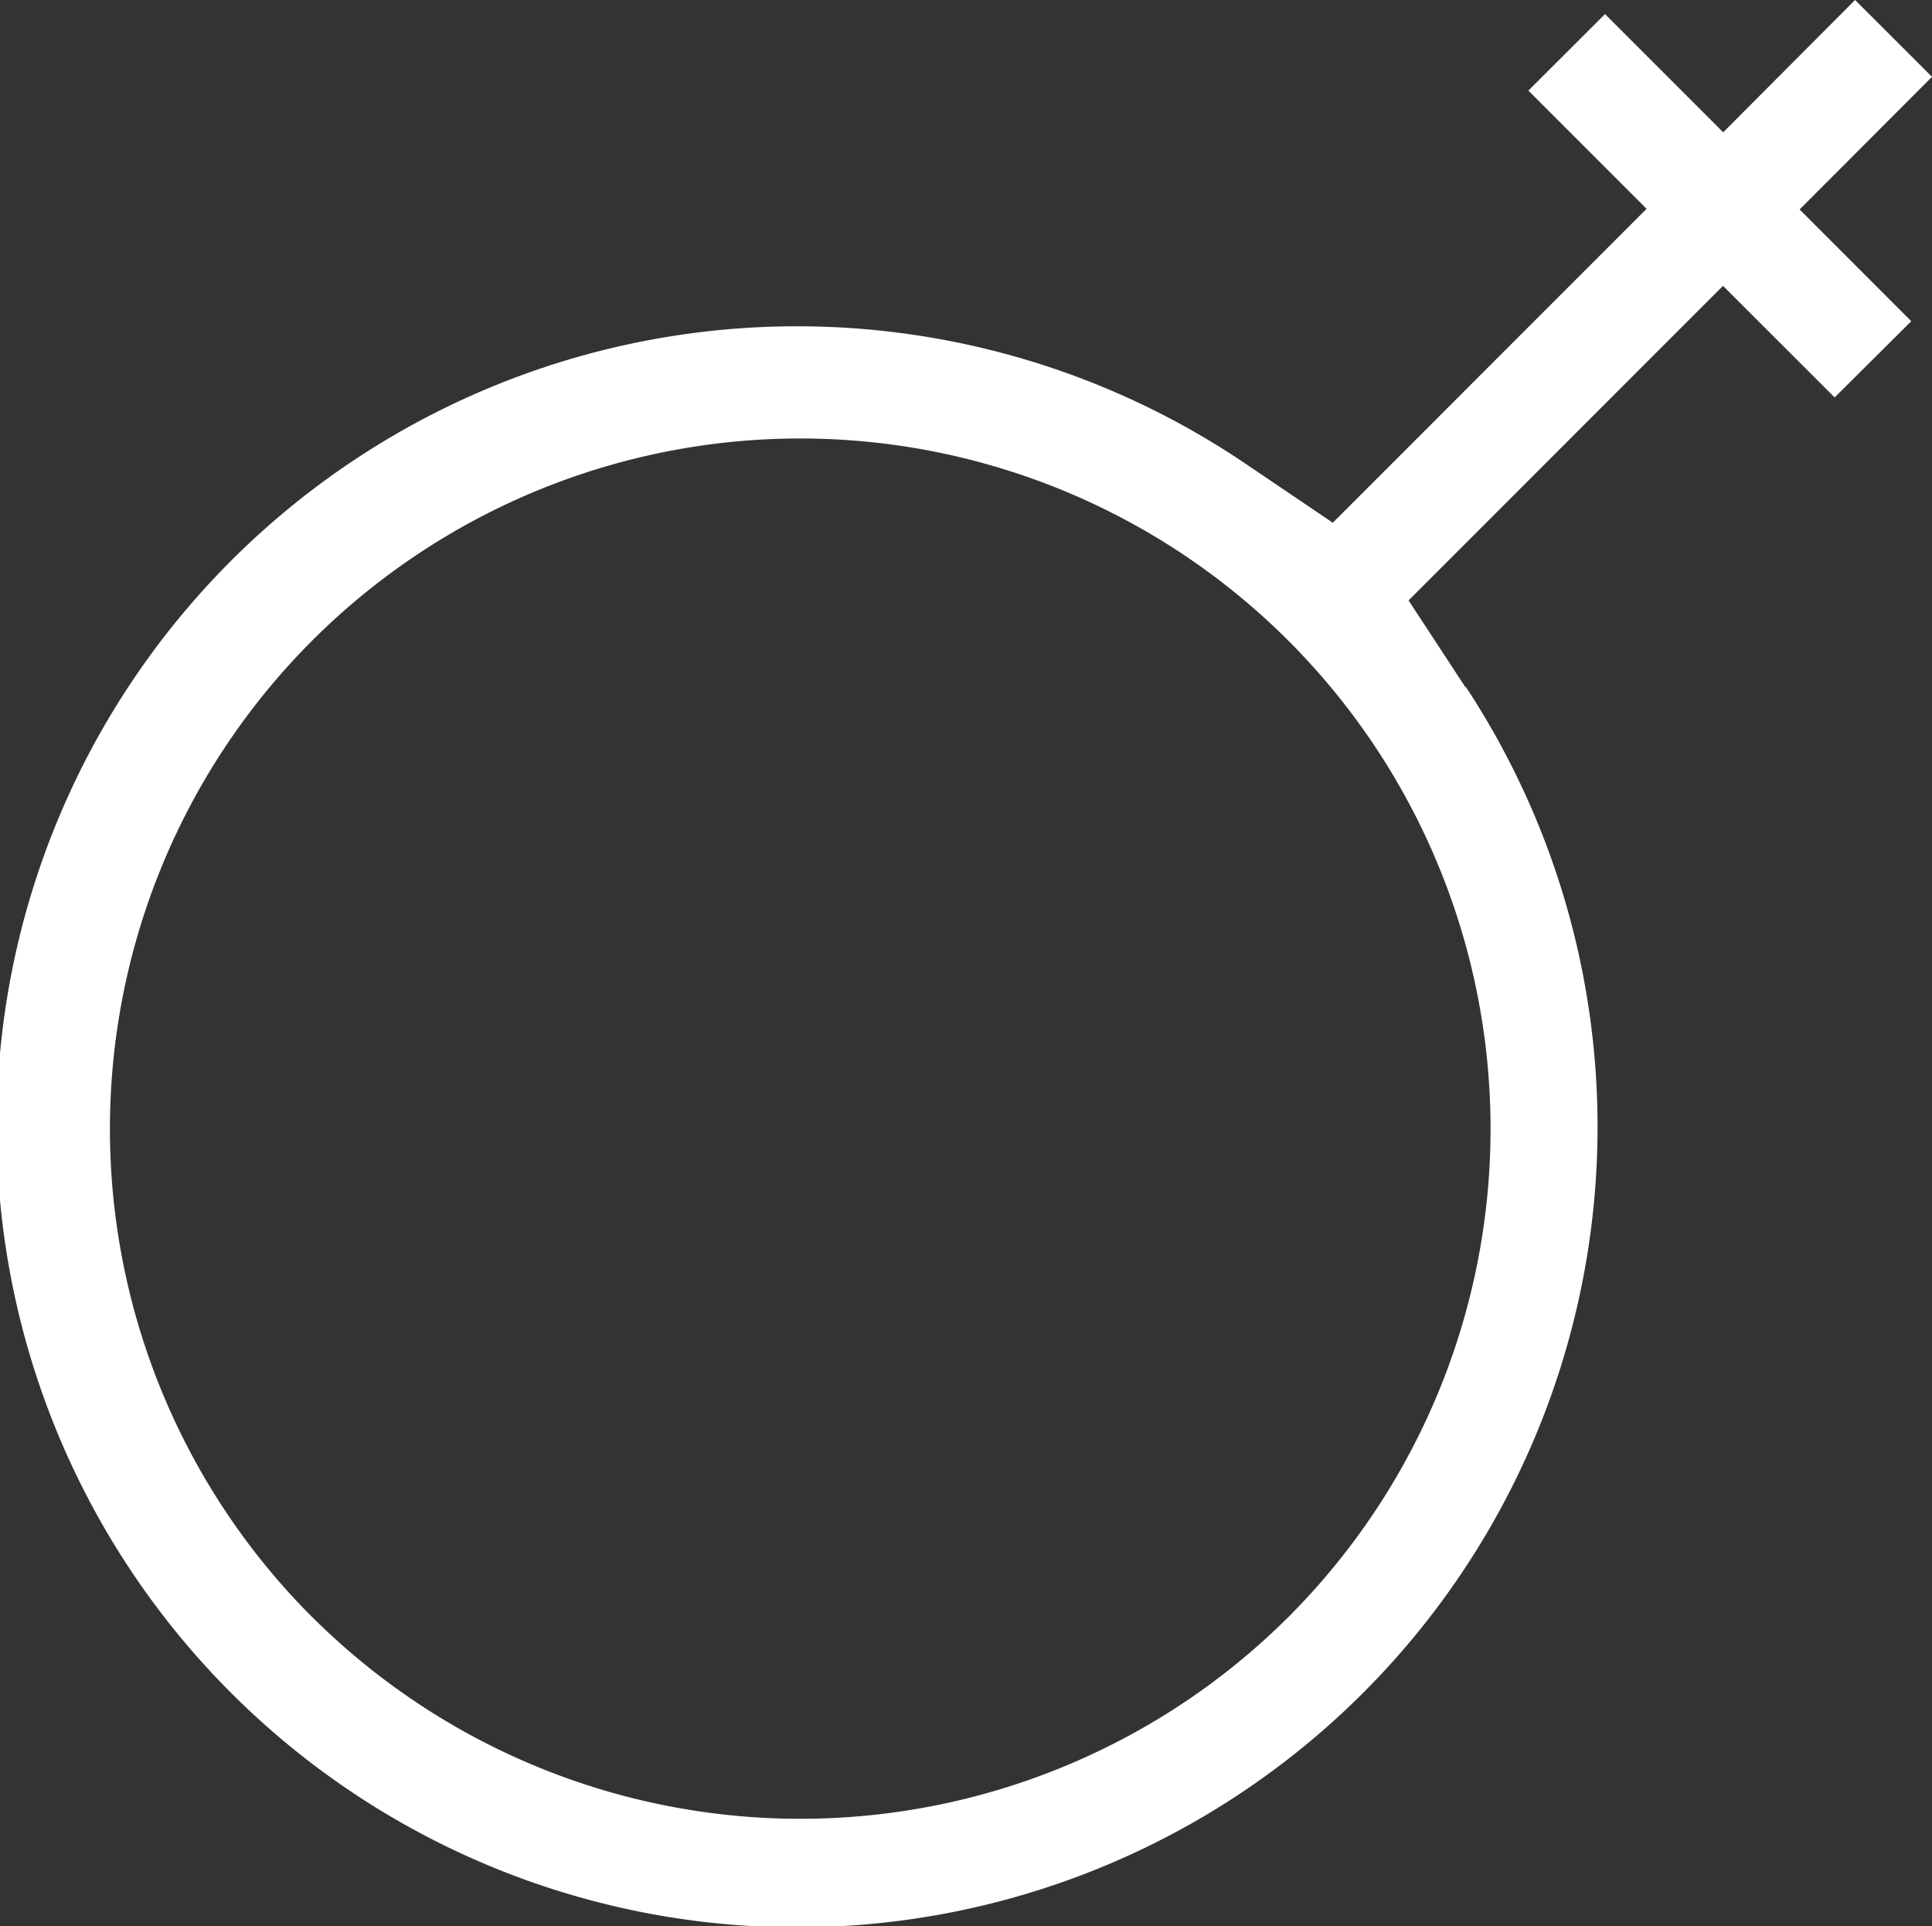 <svg xmlns="http://www.w3.org/2000/svg" width="17.979" height="17.922" viewBox="0 0 17.979 17.922">
  <rect x="0" y="0" width="17.979" height="17.922" fill="#333333" stroke="none"/>
  <path id="Контур_89" data-name="Контур 89" d="M738.8,269.092l-.528-.806,2.926-2.927,1.039,1.038.713-.709-1.039-1.04,1.232-1.234-.716-.715L741.2,263.93l-1.1-1.1-.713.712,1.1,1.1-2.92,2.921-.806-.545a7.449,7.449,0,1,0,2.045,2.074Zm-10.731,8.654a6.424,6.424,0,1,1,9.084,0A6.433,6.433,0,0,1,728.07,277.746Z" transform="translate(-725.164 -262.699)" fill="#fff"/>
</svg>
